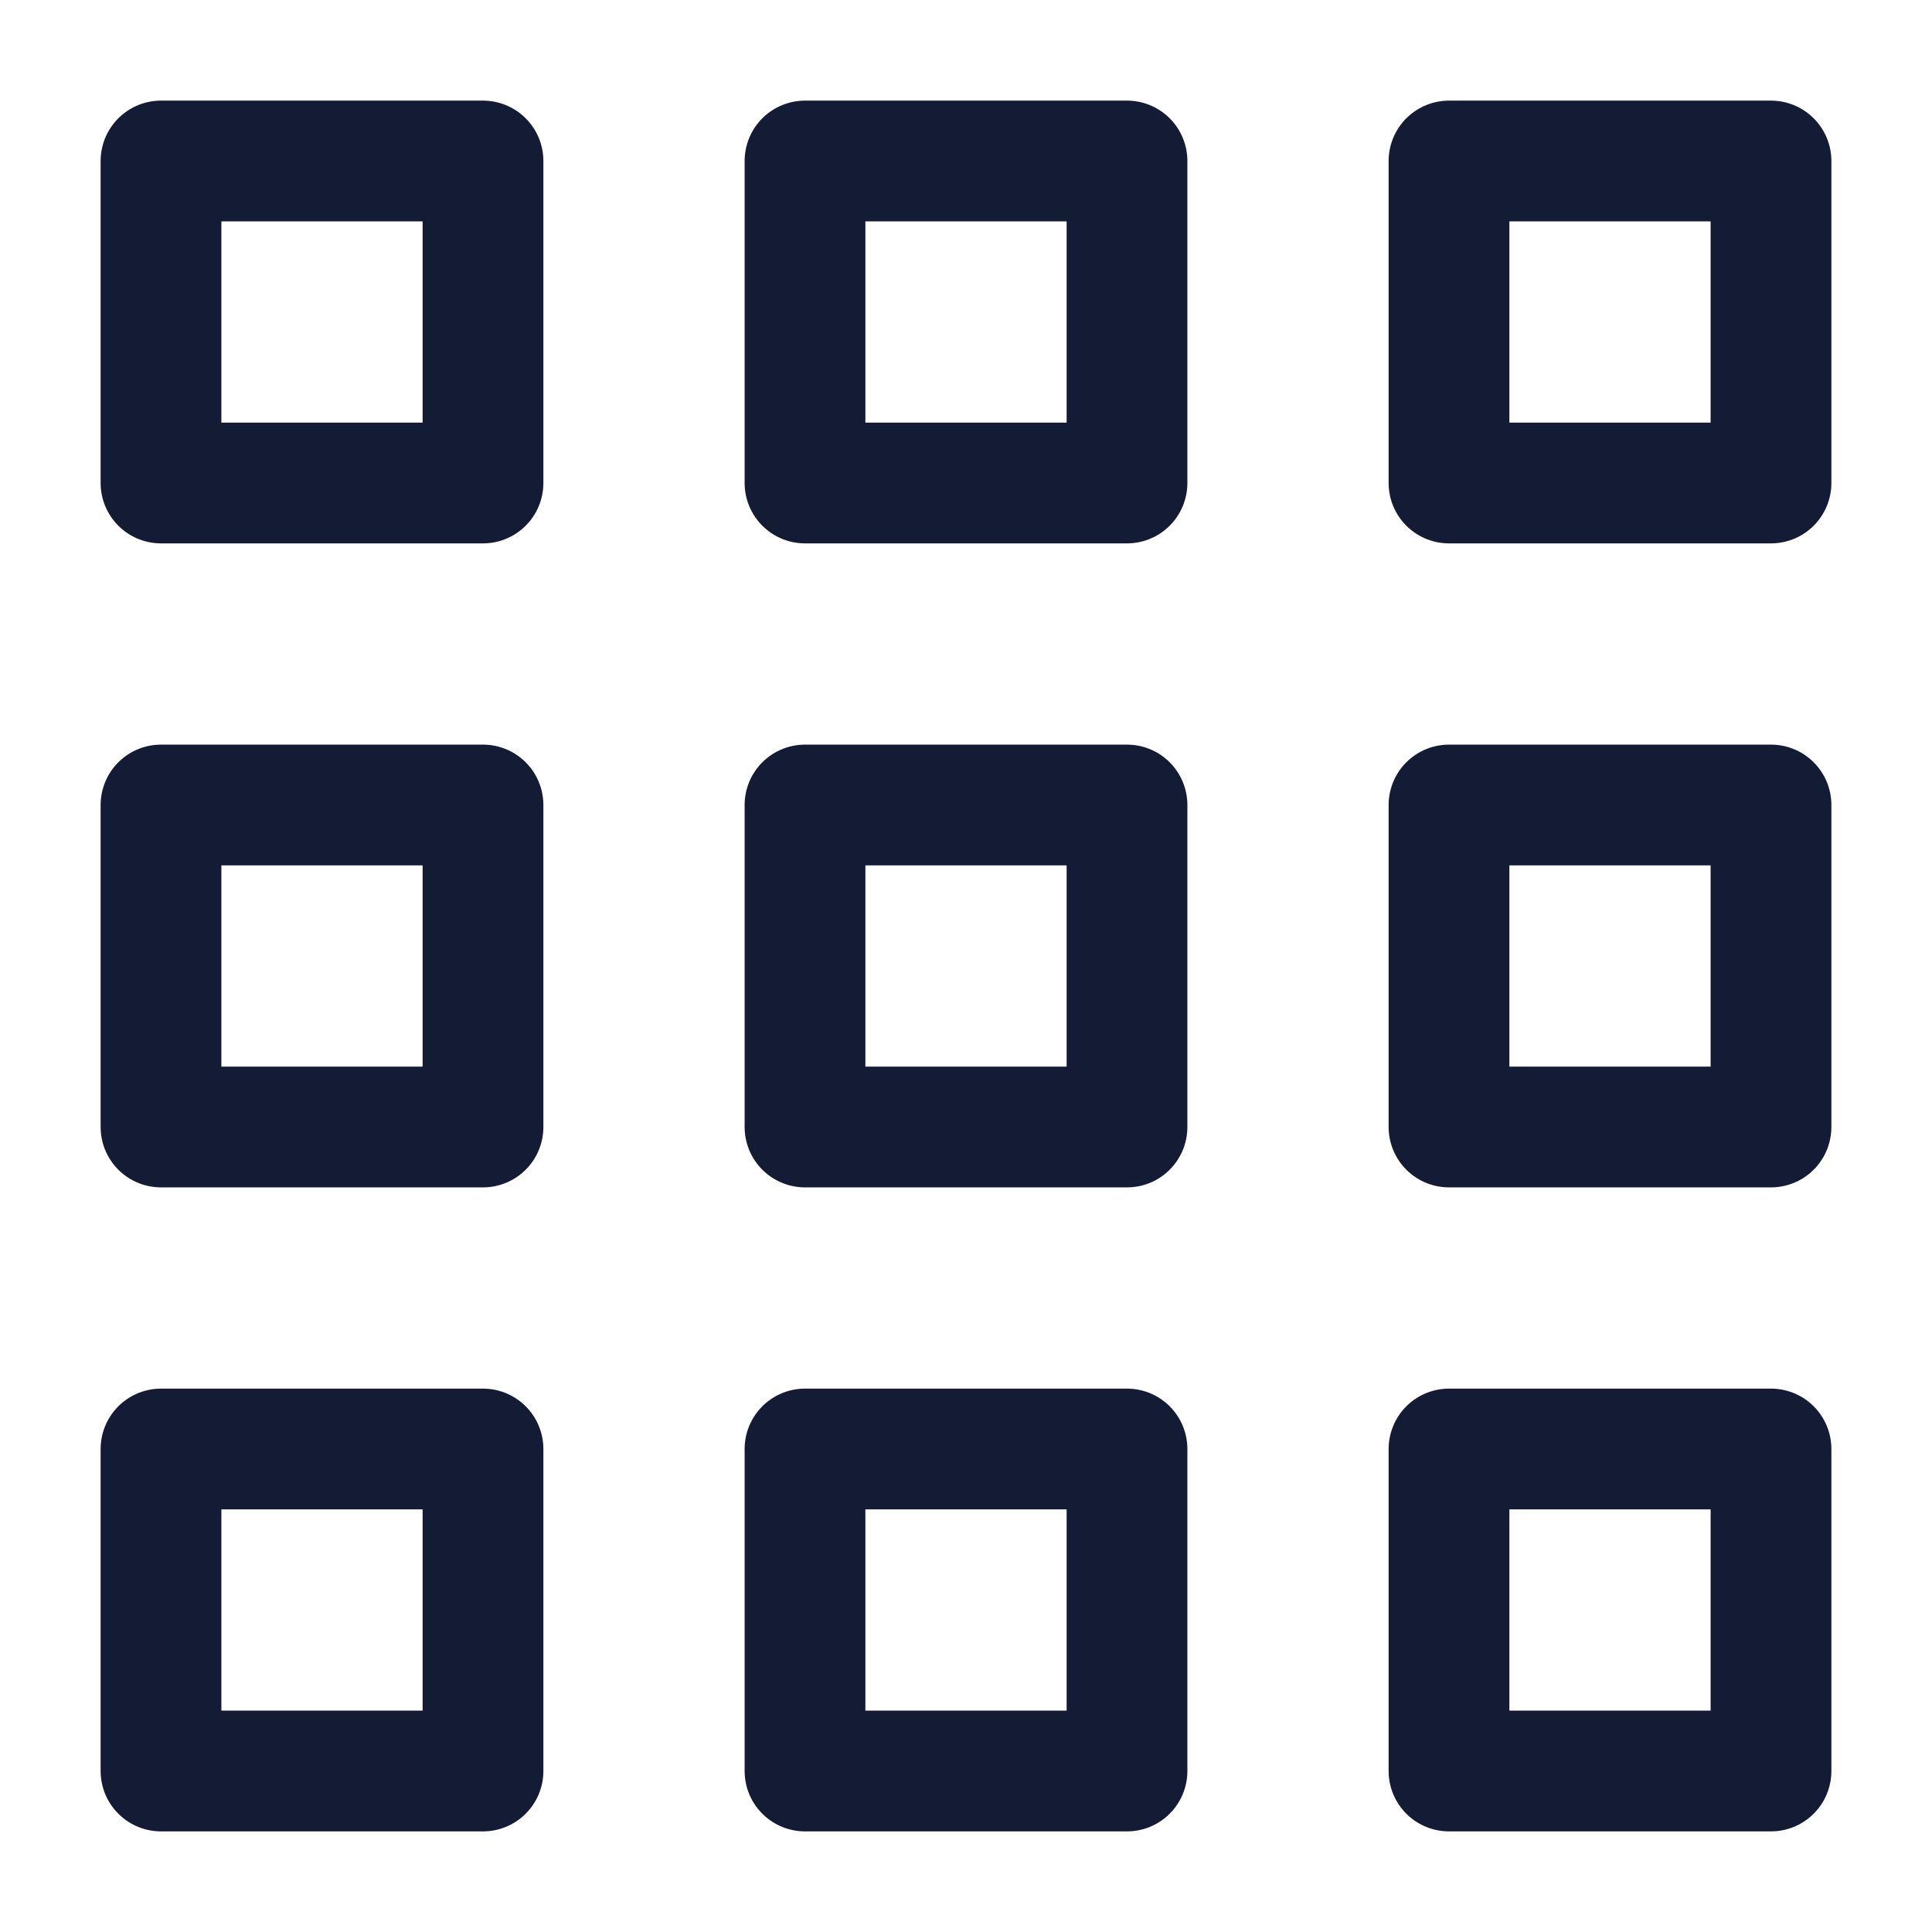 <svg width="24" height="24" viewBox="0 0 24 24" fill="none" xmlns="http://www.w3.org/2000/svg">
<path d="M2 6H6V2H2V6Z" stroke="#141B34" stroke-width="1.5" stroke-linejoin="round"/>
<path d="M18 6H22V2H18V6Z" stroke="#141B34" stroke-width="1.5" stroke-linejoin="round"/>
<path d="M10 6H14V2H10V6Z" stroke="#141B34" stroke-width="1.5" stroke-linejoin="round"/>
<path d="M2 22H6V18H2V22Z" stroke="#141B34" stroke-width="1.5" stroke-linejoin="round"/>
<path d="M2 14H6V10H2V14Z" stroke="#141B34" stroke-width="1.5" stroke-linejoin="round"/>
<path d="M18 22H22V18H18V22Z" stroke="#141B34" stroke-width="1.5" stroke-linejoin="round"/>
<path d="M18 14H22V10H18V14Z" stroke="#141B34" stroke-width="1.5" stroke-linejoin="round"/>
<path d="M10 22H14V18H10V22Z" stroke="#141B34" stroke-width="1.5" stroke-linejoin="round"/>
<path d="M10 14H14V10H10V14Z" stroke="#141B34" stroke-width="1.5" stroke-linejoin="round"/>
</svg>
